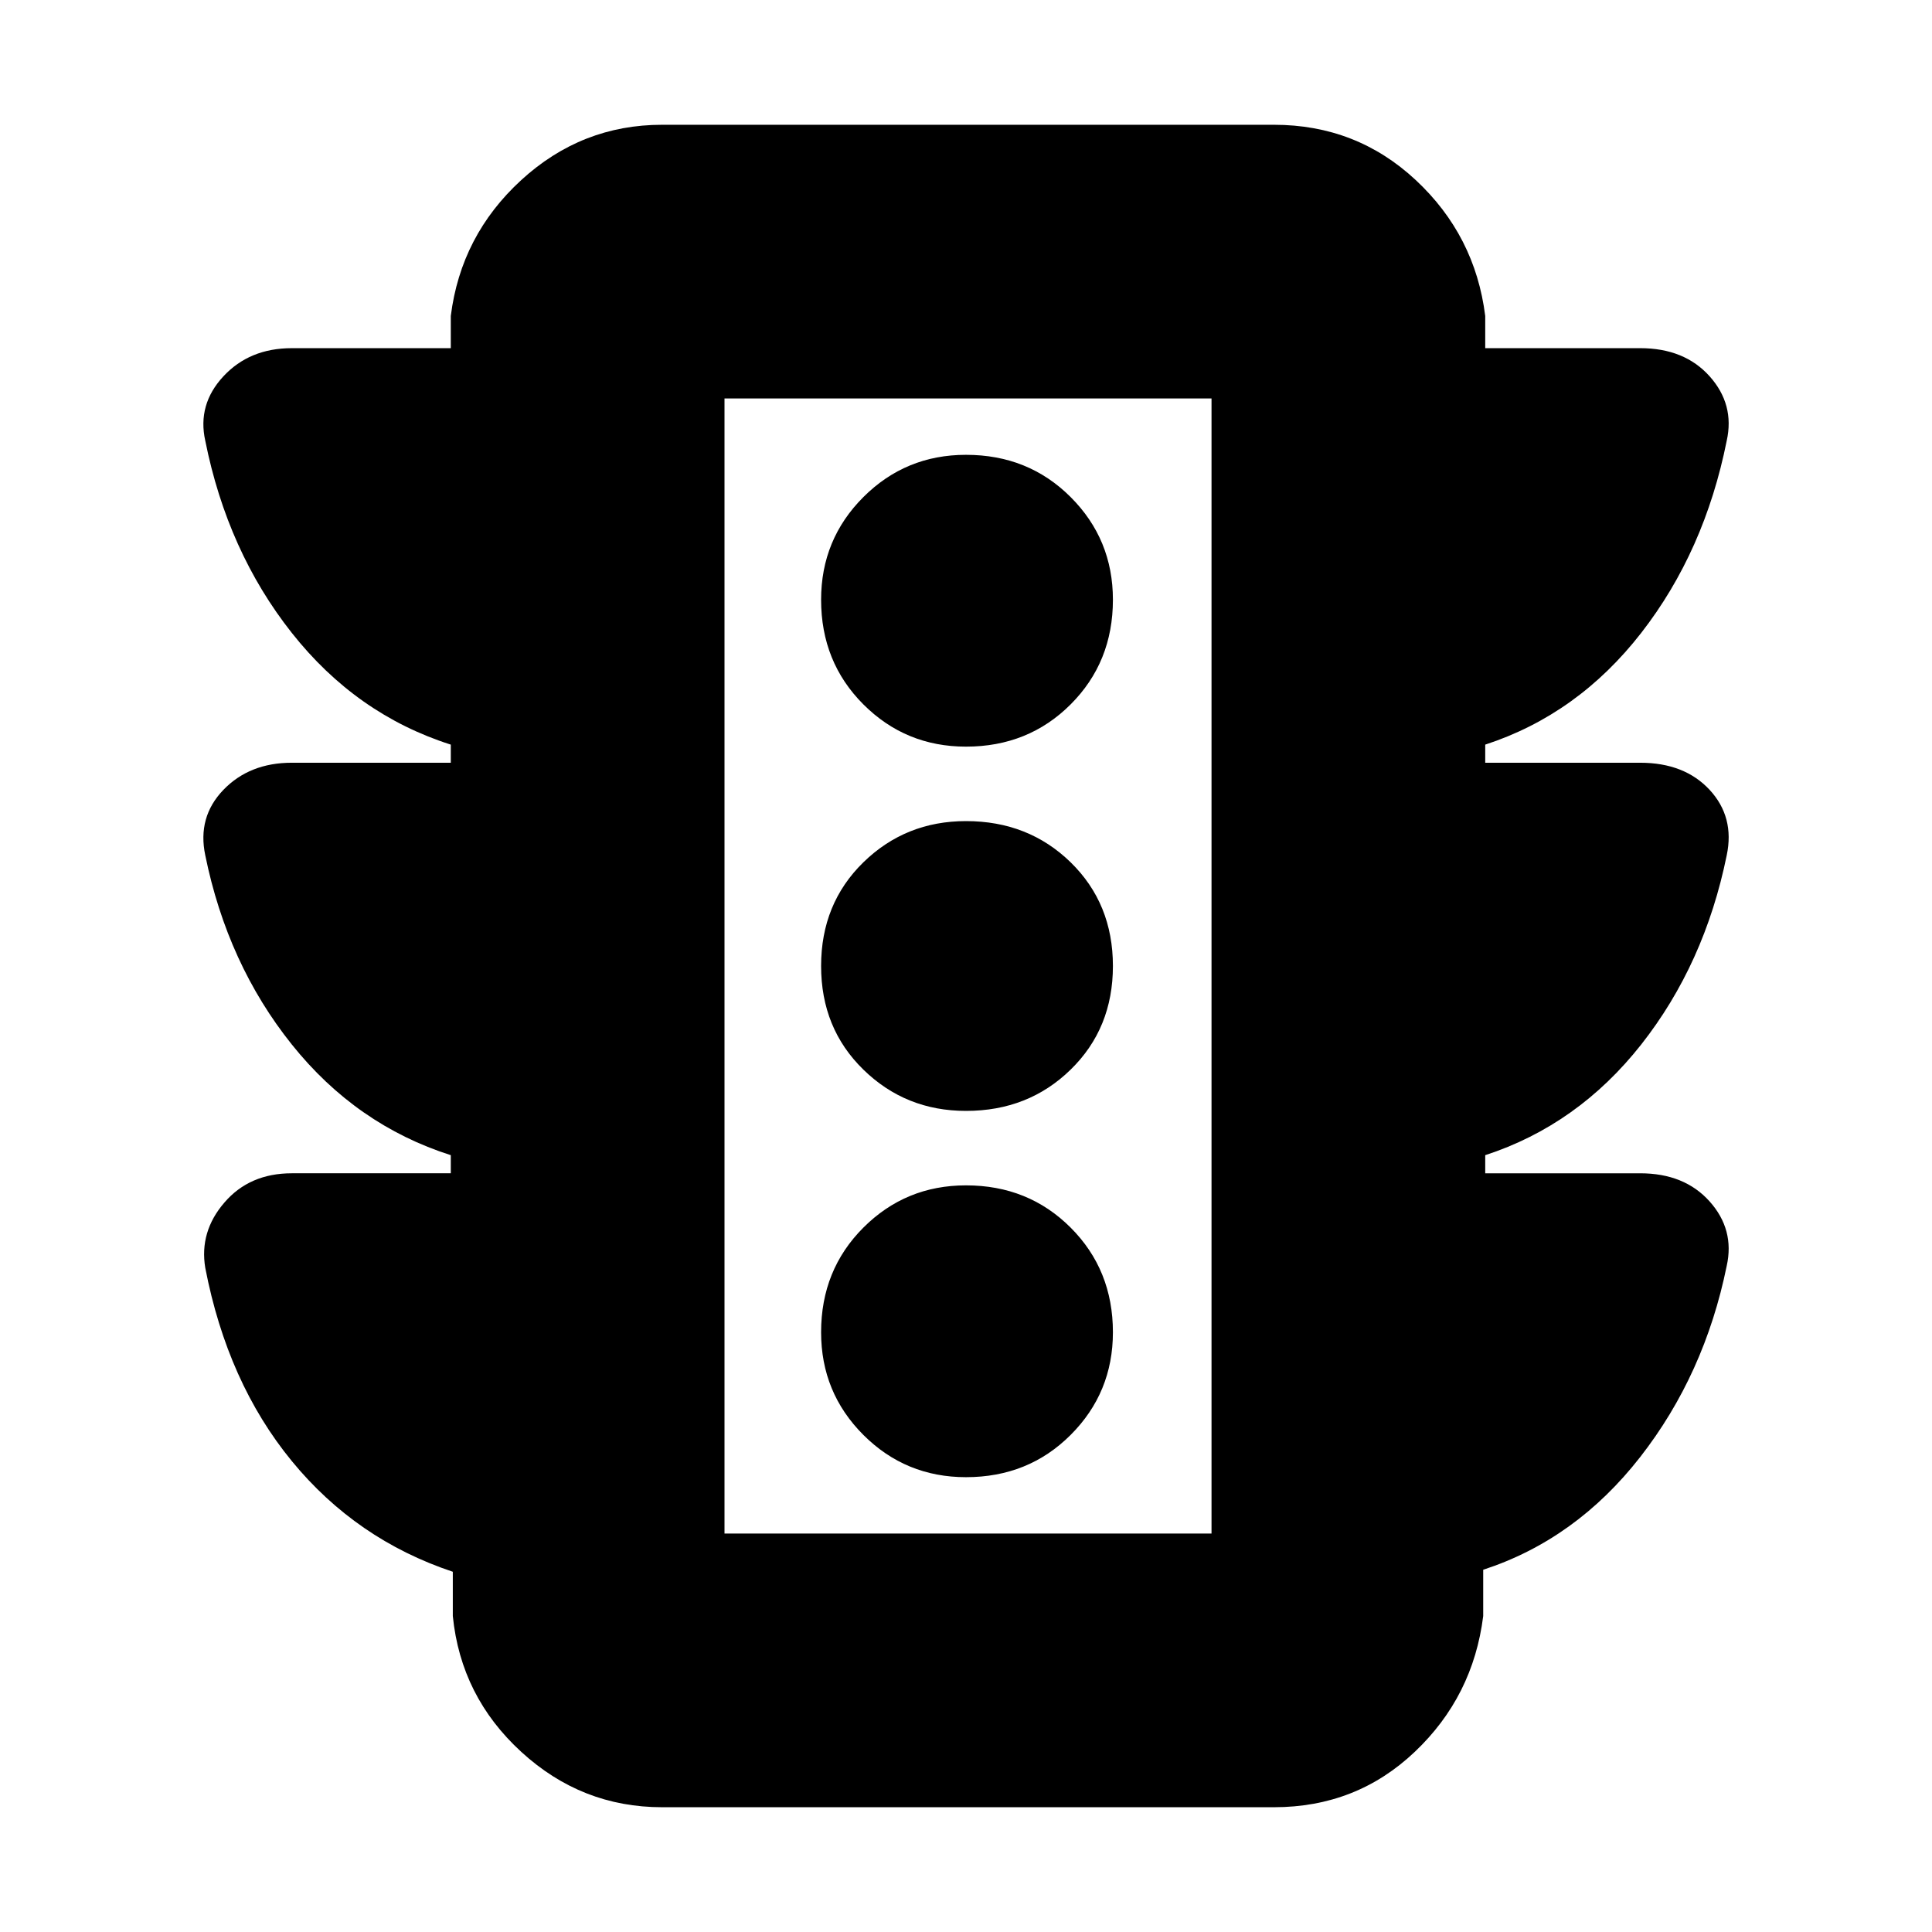 <svg xmlns="http://www.w3.org/2000/svg" height="24" width="24"><path d="M12 18.35q.775 0 1.3-.525t.525-1.275q0-.775-.525-1.3t-1.3-.525q-.75 0-1.275.525-.525.525-.525 1.3 0 .75.525 1.275.525.525 1.275.525Zm0-4.55q.775 0 1.3-.513.525-.512.525-1.287 0-.775-.525-1.288-.525-.512-1.3-.512-.75 0-1.275.512-.525.513-.525 1.288t.525 1.287q.525.513 1.275.513Zm0-4.525q.775 0 1.3-.525t.525-1.3q0-.75-.525-1.275-.525-.525-1.3-.525-.75 0-1.275.525Q10.2 6.7 10.2 7.45q0 .775.525 1.3T12 9.275ZM8.225 22.45q-1 0-1.75-.688-.75-.687-.85-1.687v-.55q-1.2-.4-2-1.375t-1.075-2.4q-.075-.45.238-.812.312-.363.837-.363H5.6v-.225q-1.175-.375-1.975-1.375t-1.075-2.35q-.1-.475.225-.813.325-.337.85-.337H5.6V9.25q-1.175-.375-1.975-1.388-.8-1.012-1.075-2.387-.1-.45.225-.8.325-.35.85-.35H5.6v-.4q.125-1 .875-1.688.75-.687 1.75-.687h7.6q1.025 0 1.762.687.738.688.863 1.688v.4h1.925q.55 0 .863.35.312.35.212.8-.275 1.375-1.062 2.387Q19.6 8.875 18.45 9.25v.225h1.925q.55 0 .863.337.312.338.212.813-.275 1.35-1.062 2.35-.788 1-1.938 1.375v.225h1.925q.55 0 .863.35.312.35.212.8-.275 1.35-1.075 2.375-.8 1.025-1.95 1.4v.575q-.125 1-.85 1.687-.725.688-1.75.688ZM9 19.05h6.05V4.95H9Zm0 0V4.95v14.1Z"/></svg>